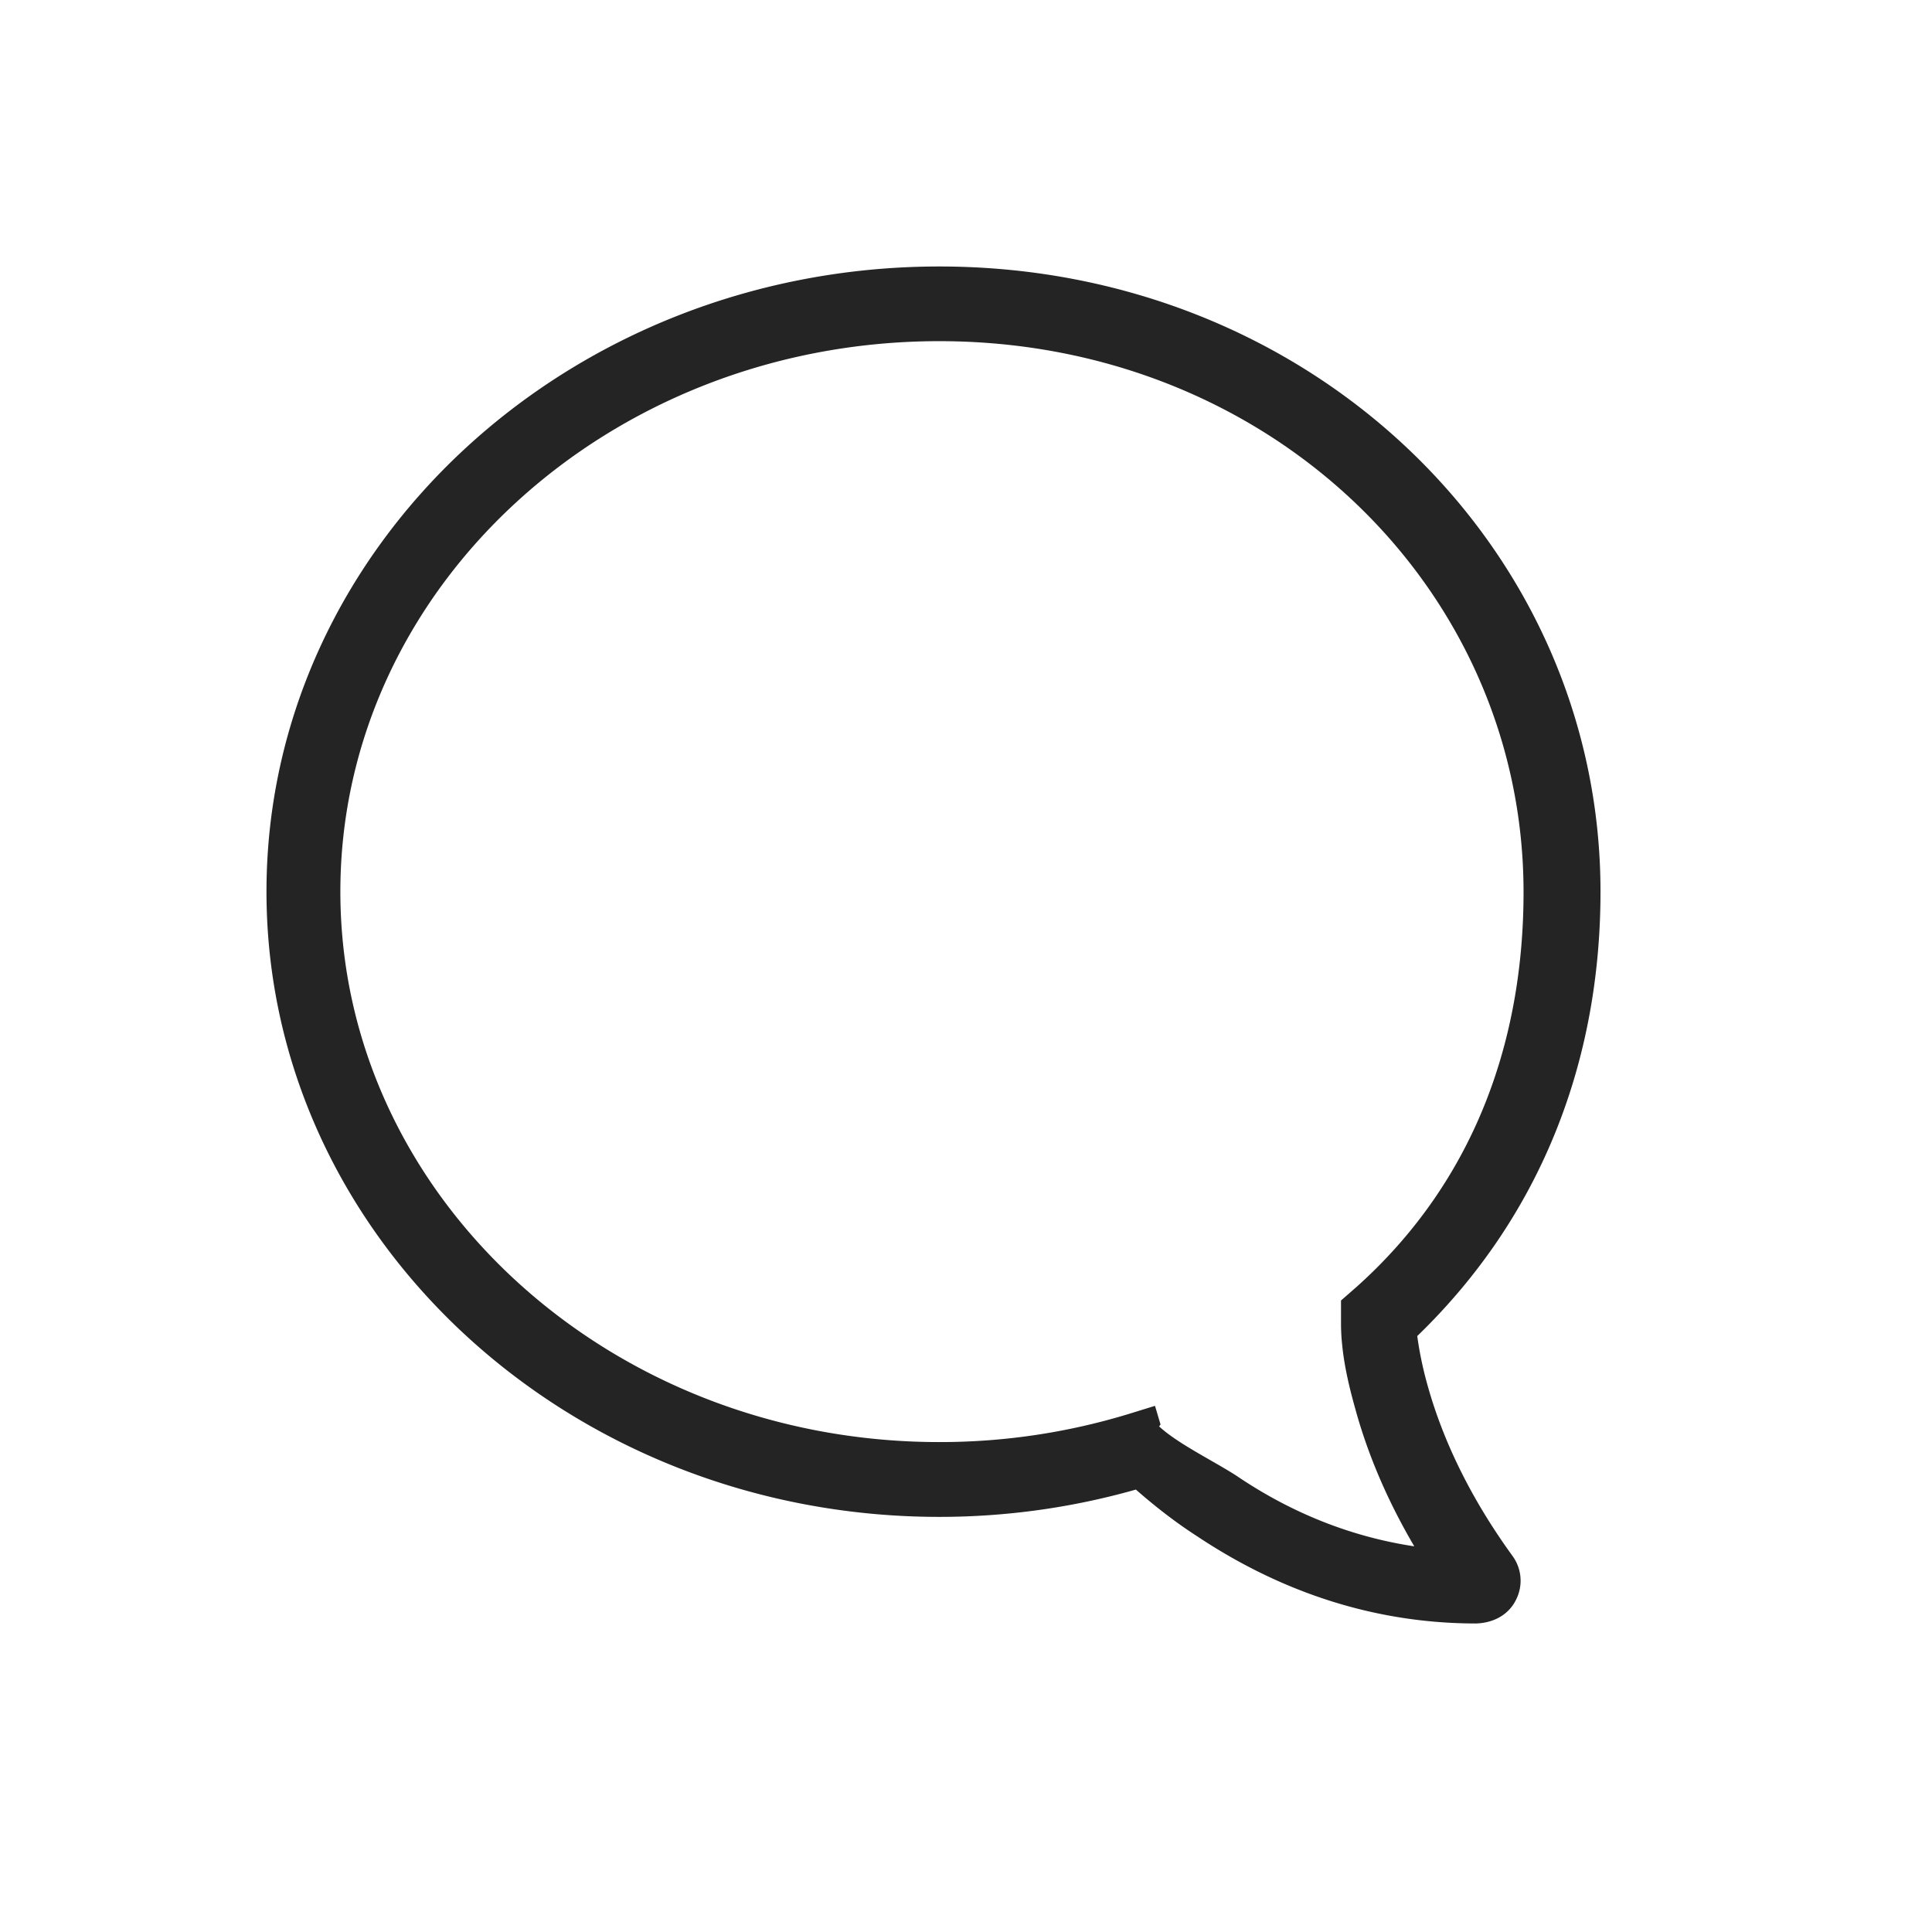 <svg xmlns:xlink="http://www.w3.org/1999/xlink" xmlns="http://www.w3.org/2000/svg" width="29" height="29" class="abw afv afw" aria-label="responses"><path d="M21.27 20.058c1.89-1.826 2.754-4.17 2.754-6.674C24.024 8.21 19.67 4 14.1 4S4 8.21 4 13.384s4.53 9.385 10.1 9.385c1.007 0 2-.14 2.95-.41.285.25.592.49.918.7 1.306.87 2.716 1.31 4.19 1.31.276-.01.494-.14.6-.36a.63.63 0 0 0-.052-.65c-.61-.84-1.042-1.71-1.282-2.58a5.4 5.4 0 0 1-.154-.75zm-3.85 1.324-.083-.28-.388.12a9.7 9.7 0 0 1-2.85.424c-4.96 0-8.99-3.706-8.99-8.262s4.03-8.263 8.99-8.263c4.95 0 8.77 3.71 8.77 8.27 0 2.25-.75 4.35-2.5 5.92l-.24.21v.32c0 .07 0 .19.02.37.03.29.1.6.19.92.19.7.49 1.4.89 2.08-.93-.14-1.83-.49-2.67-1.06-.34-.22-.88-.48-1.16-.74z" fill="#242424"></path></svg>